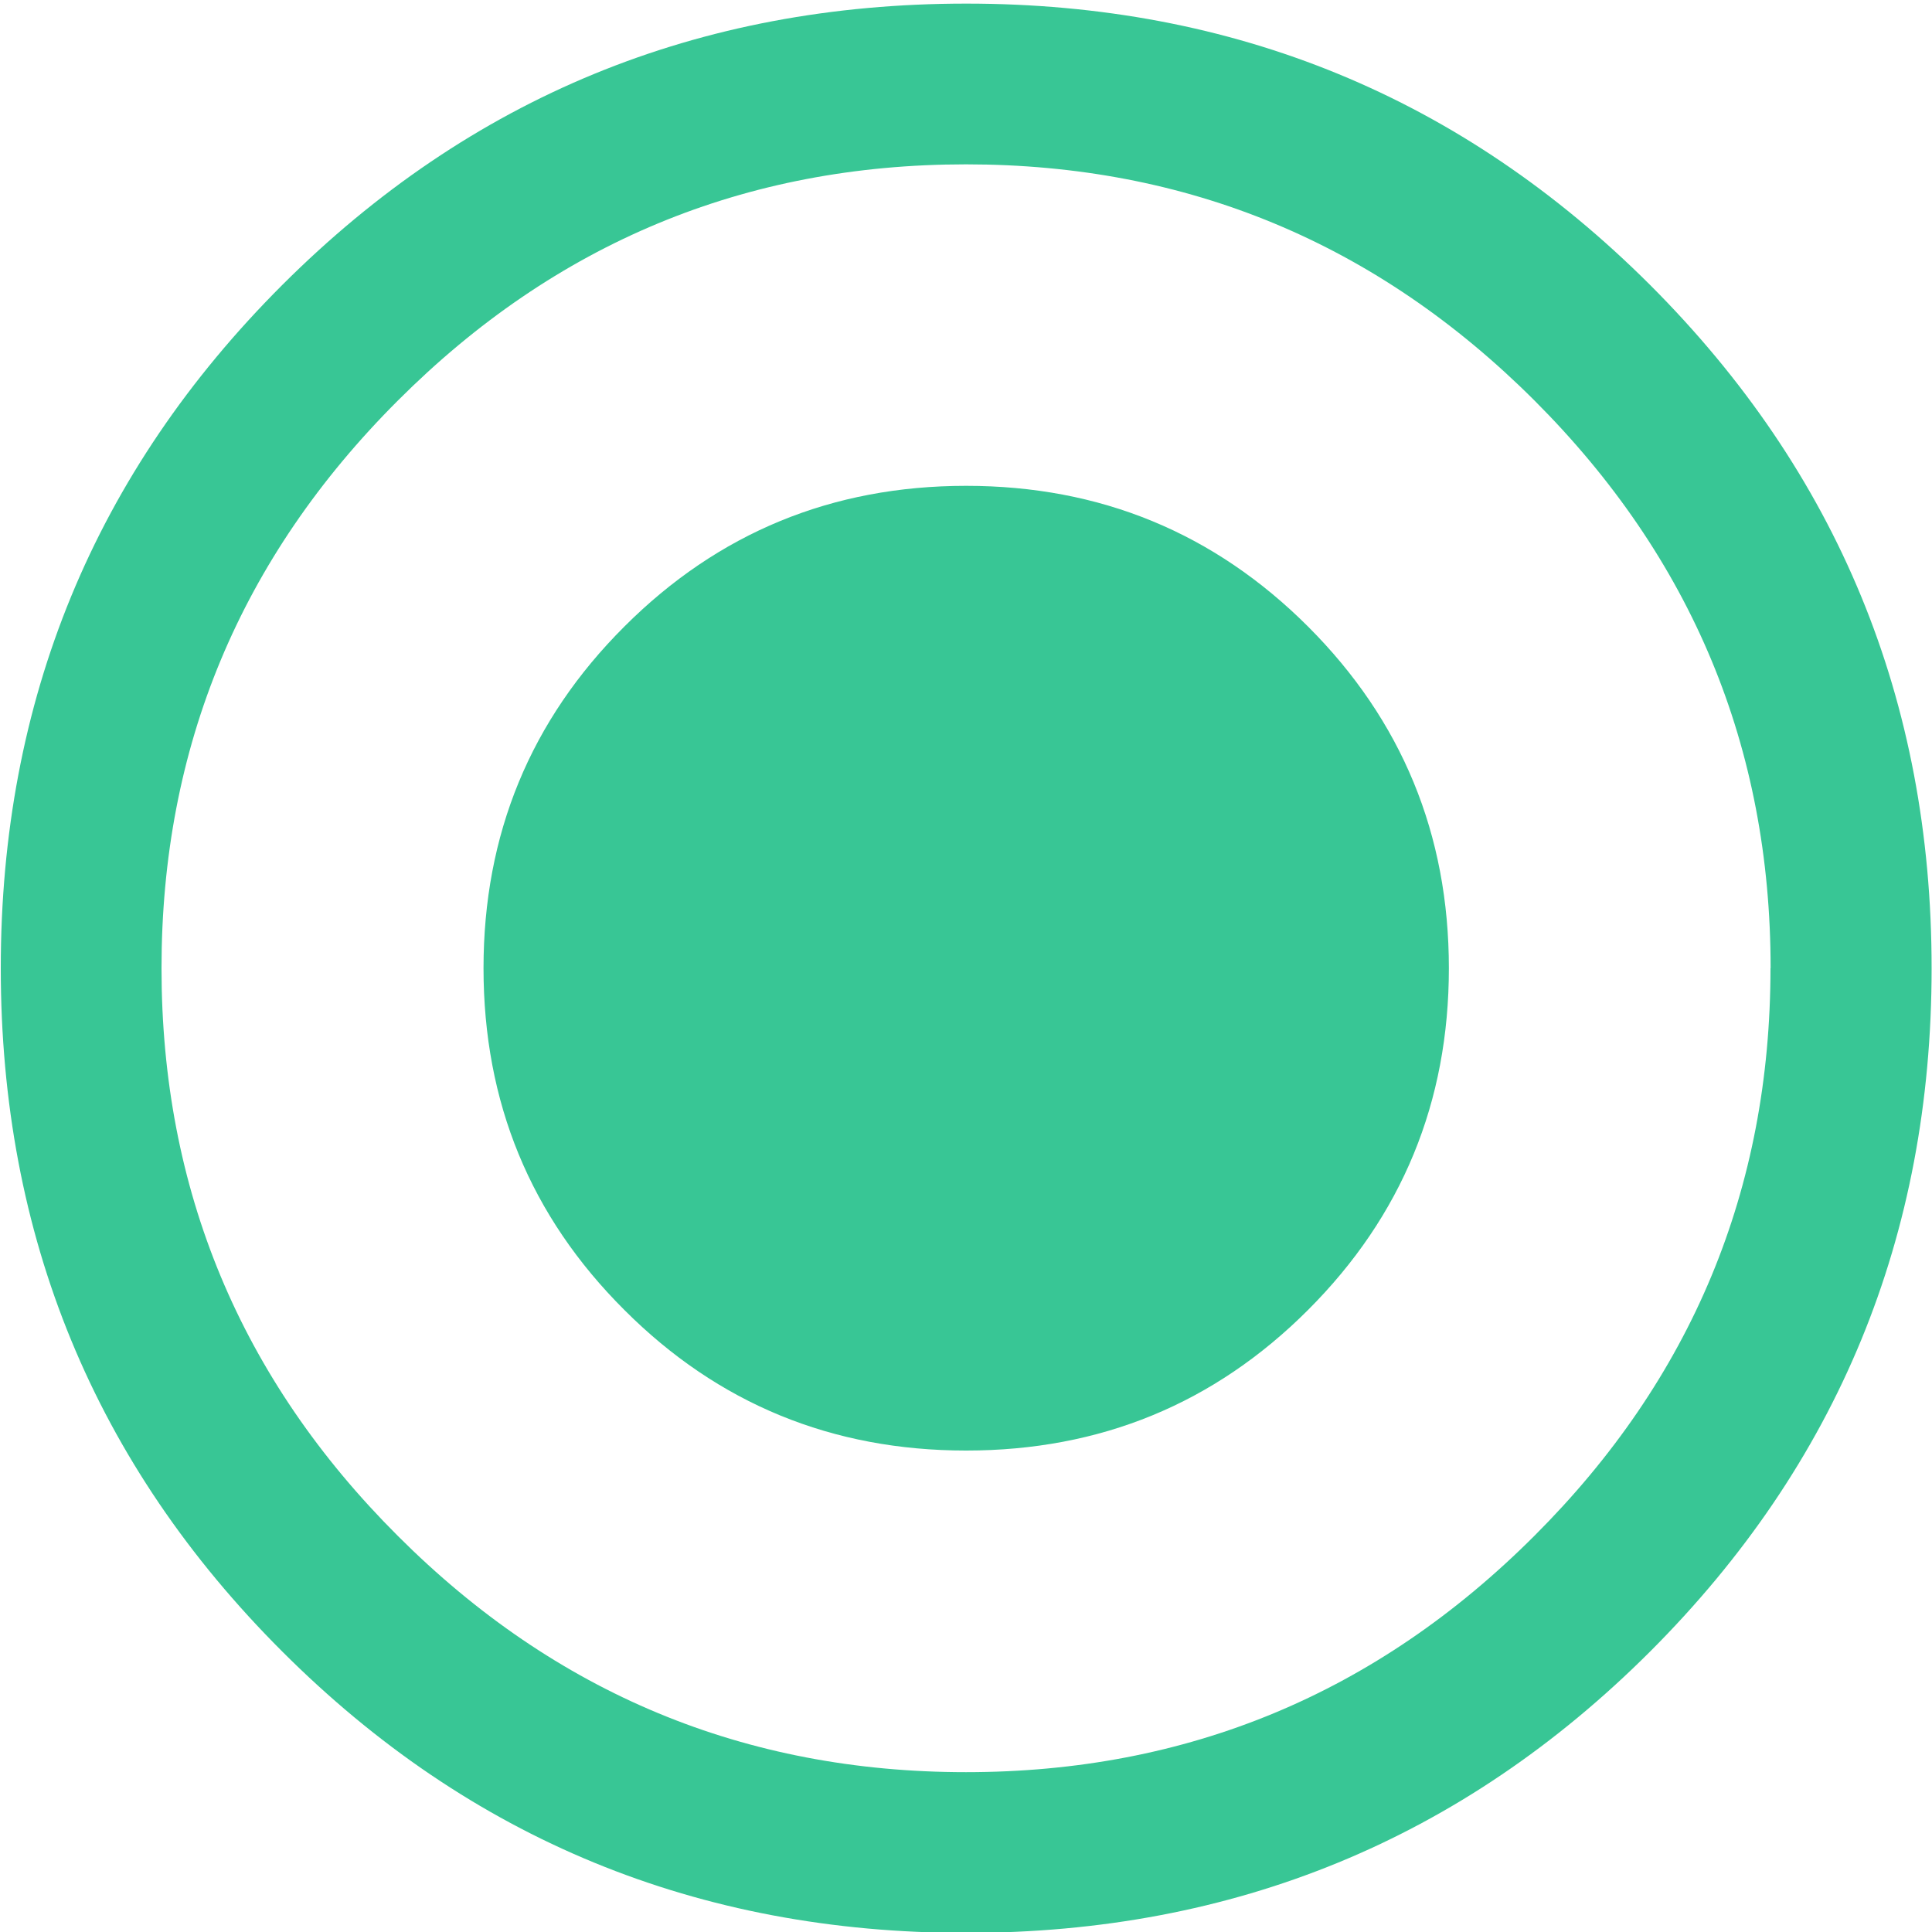<svg xmlns="http://www.w3.org/2000/svg" width="15" height="15" viewBox="0 0 15 15"><path fill="#38c695" d="M14.997 7.517c0 2.081-.73 3.85-2.186 5.306-1.458 1.456-3.228 2.184-5.31 2.184-2.082 0-3.852-.728-5.309-2.184C.734 11.367.006 9.598.006 7.517c0-2.08.728-3.848 2.186-5.305C3.65.756 5.42.028 7.502.028c2.081 0 3.85.728 5.309 2.184 1.457 1.457 2.186 3.225 2.186 5.305zm-1.25 0c0-1.716-.611-3.185-1.834-4.408C10.689 1.887 9.219 1.276 7.5 1.276c-1.717 0-3.188.611-4.41 1.833-1.225 1.223-1.836 2.692-1.836 4.408 0 1.717.611 3.187 1.835 4.408 1.223 1.223 2.694 1.834 4.411 1.834 1.718 0 3.188-.61 4.412-1.834 1.223-1.221 1.834-2.691 1.834-4.408zM7.501 3.772c1.041 0 1.926.365 2.655 1.093.728.728 1.093 1.613 1.093 2.652 0 1.04-.365 1.925-1.093 2.653-.729.729-1.614 1.092-2.655 1.092-1.04 0-1.926-.363-2.654-1.092-.73-.728-1.093-1.612-1.093-2.653 0-1.04.364-1.924 1.093-2.652.728-.728 1.613-1.093 2.654-1.093z"/></svg>